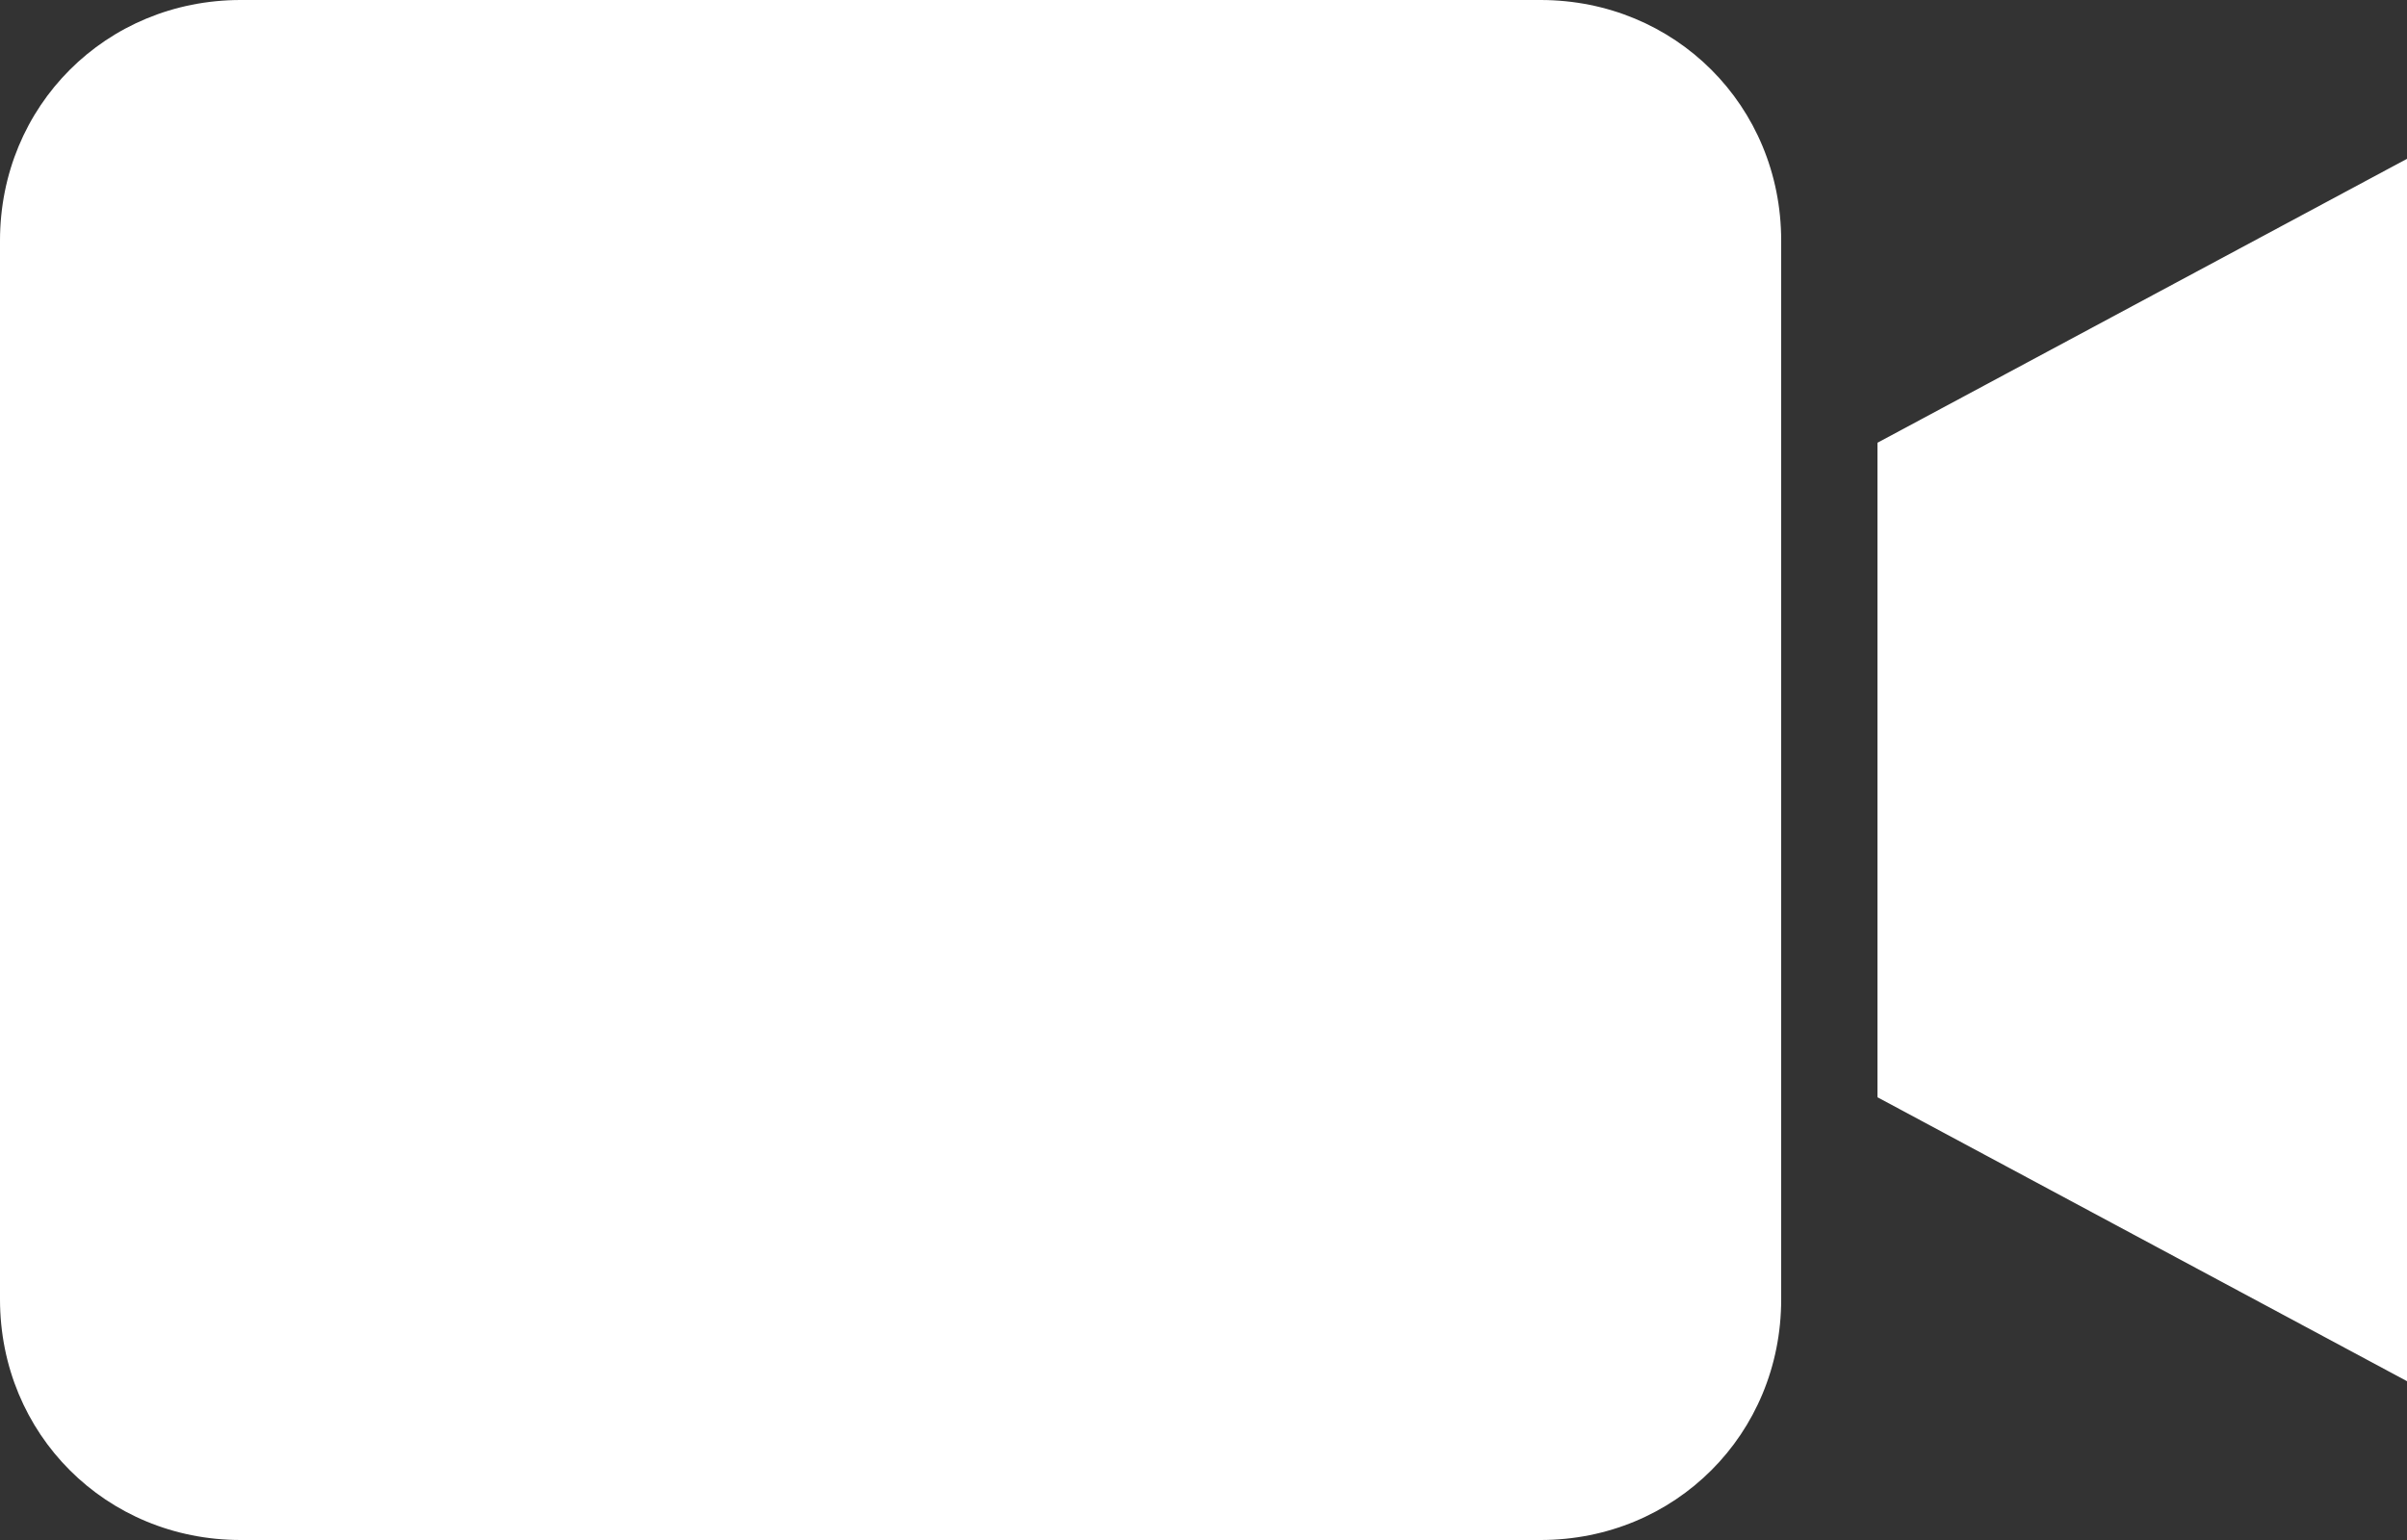 <?xml version="1.0" encoding="utf-8"?>
<!-- Generator: Adobe Illustrator 18.1.1, SVG Export Plug-In . SVG Version: 6.00 Build 0)  -->
<svg version="1.1" id="Layer_1" xmlns="http://www.w3.org/2000/svg" xmlns:xlink="http://www.w3.org/1999/xlink" x="0px" y="0px"
	 width="400px" height="256px" viewBox="300 72 400 256" enable-background="new 300 72 400 256" xml:space="preserve">
<rect x="300" y="72" width="400" height="256" fill="#333333" stroke="none"/>
<path fill="#FFFFFF" d="M556,72H340c-22.4,0-40,17.6-40,40v176c0,22.4,17.6,40,40,40h216c22.4,0,40-17.6,40-40V112
	C596,89.6,578.4,72,556,72z"/>
<polygon fill="#FFFFFF" points="612,145.6 612,254.4 700,301.6 700,98.4 "/>
</svg>
